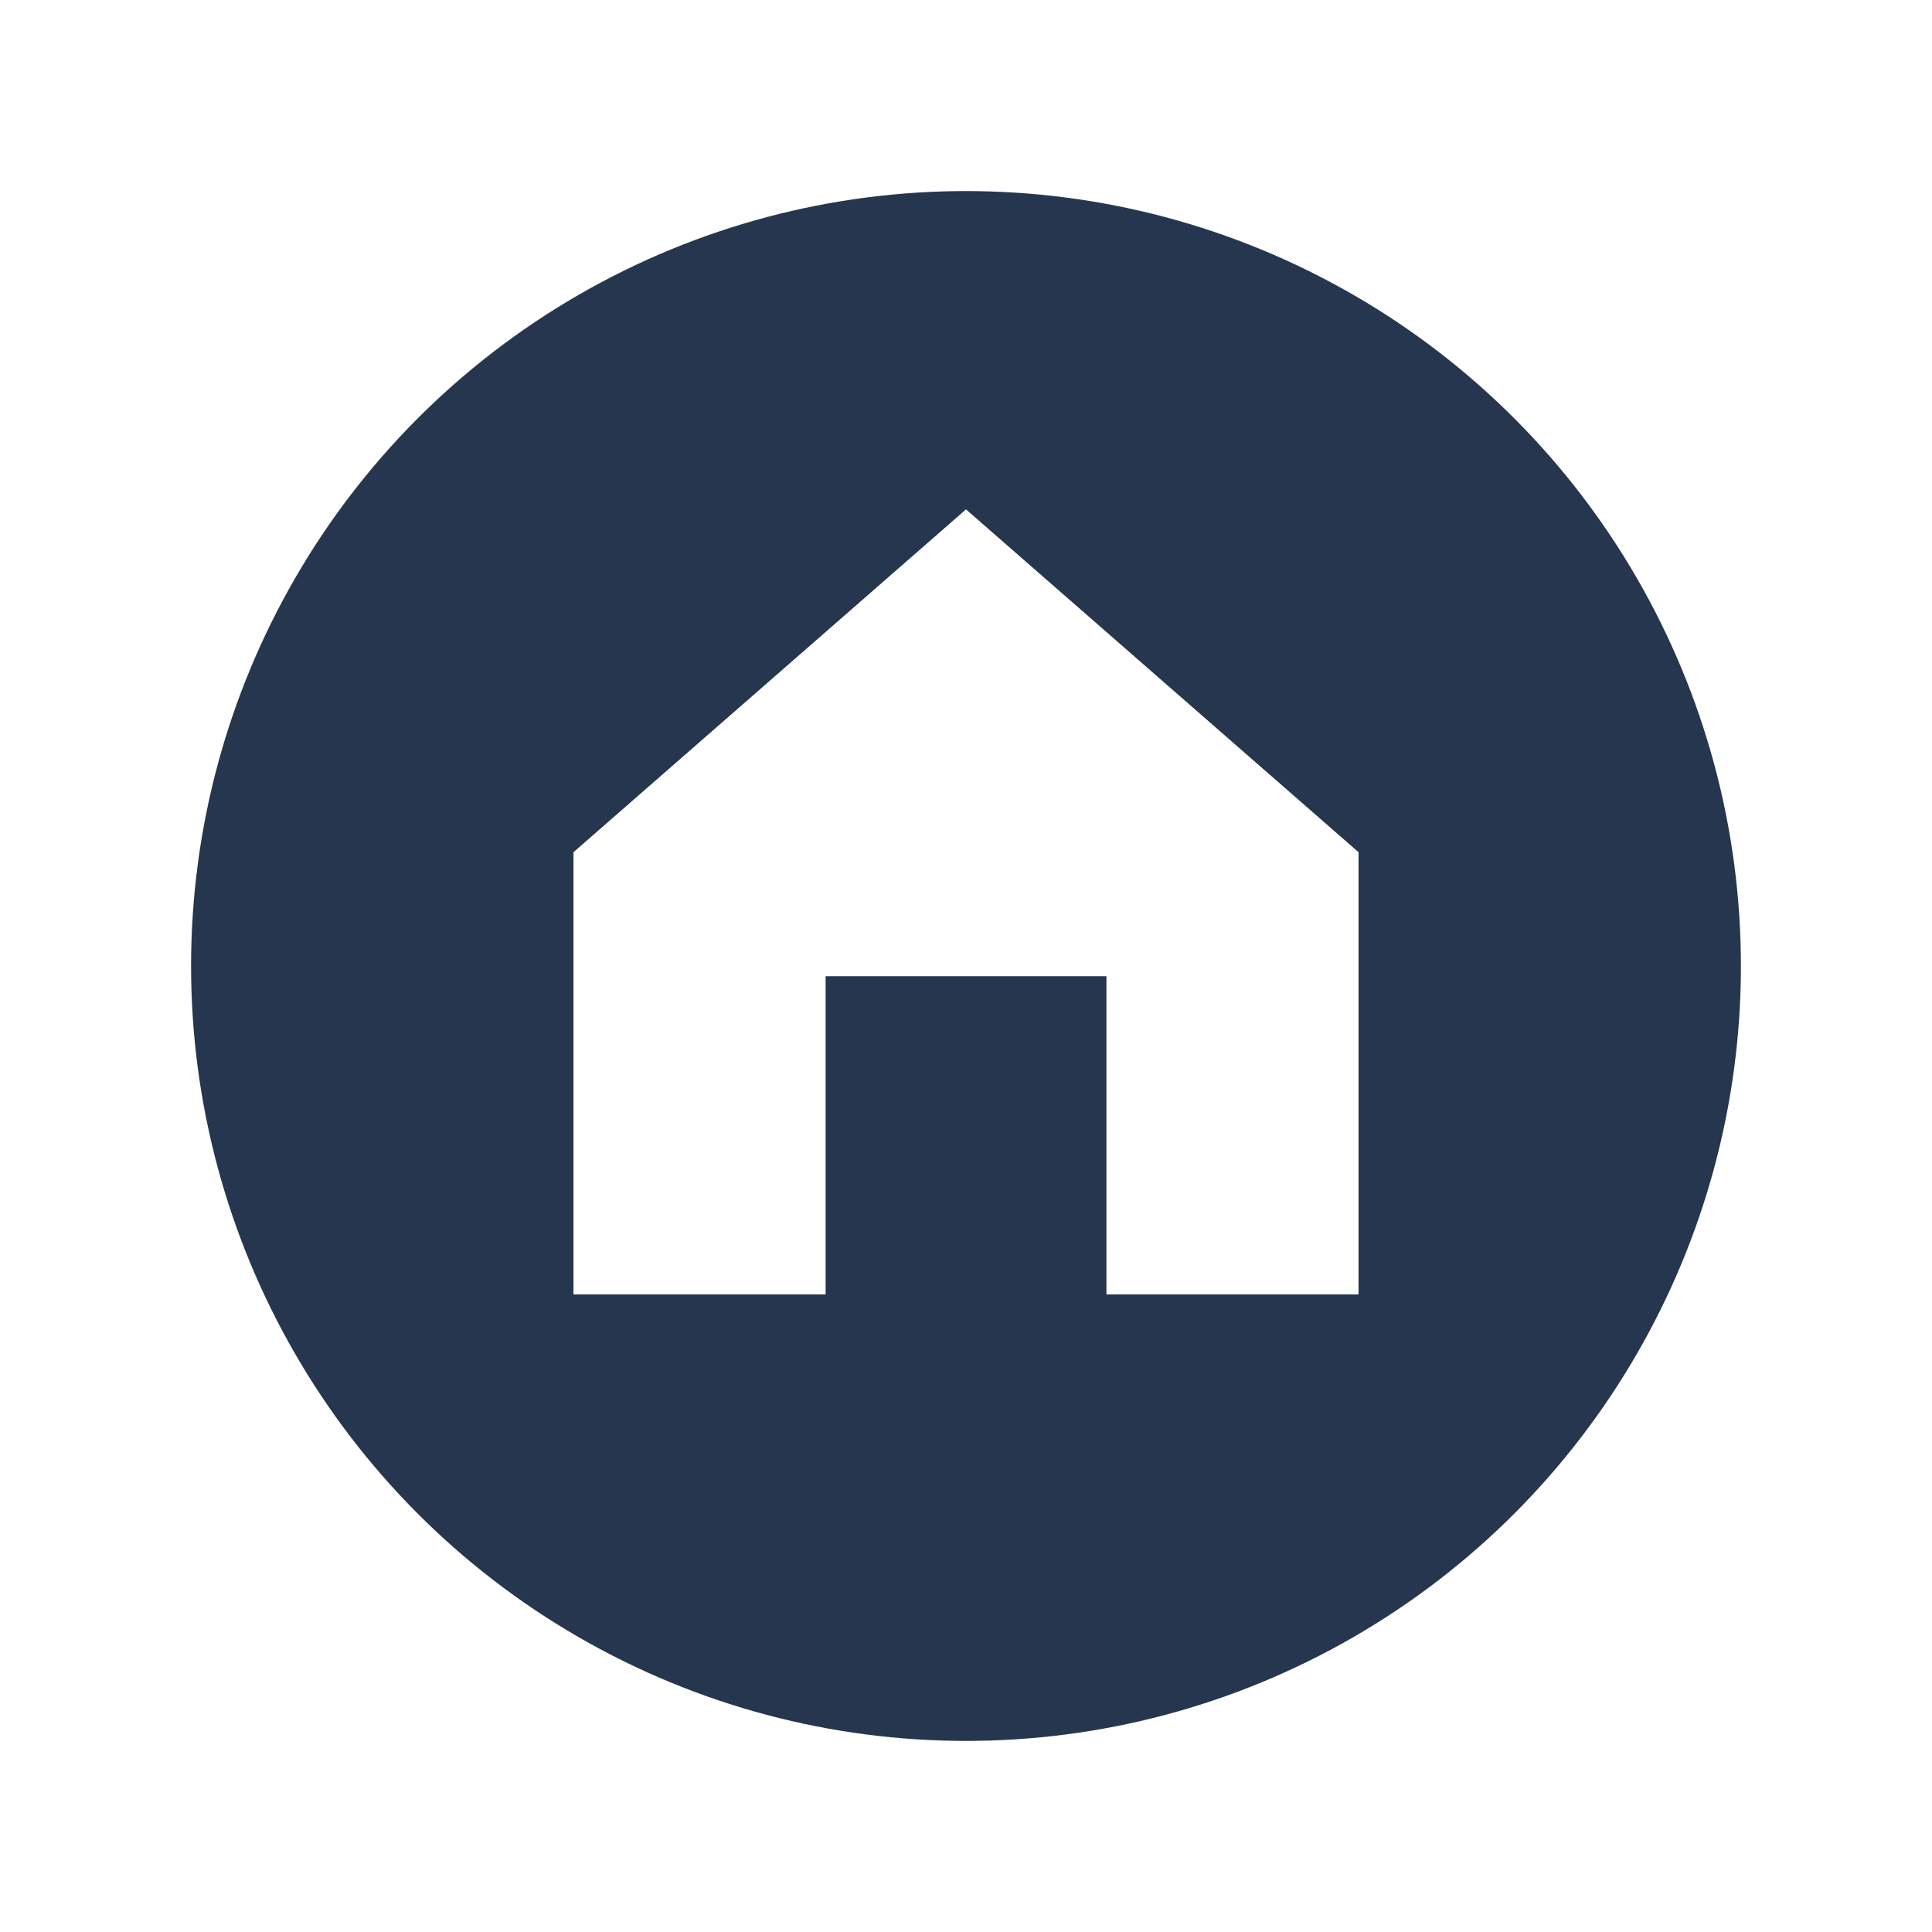 <svg xmlns="http://www.w3.org/2000/svg" xmlns:xlink="http://www.w3.org/1999/xlink" width="91" height="91" viewBox="0 0 91 91">
  <defs>
    <filter id="Ellipse_69" x="0" y="0" width="91" height="91" filterUnits="userSpaceOnUse">
      <feOffset dy="3" input="SourceAlpha"/>
      <feGaussianBlur stdDeviation="3" result="blur"/>
      <feFlood flood-opacity="0.561"/>
      <feComposite operator="in" in2="blur"/>
      <feComposite in="SourceGraphic"/>
    </filter>
    <filter id="Path_201">
      <feOffset input="SourceAlpha"/>
      <feGaussianBlur stdDeviation="2" result="blur-2"/>
      <feFlood flood-opacity="0.749" result="color"/>
      <feComposite operator="out" in="SourceGraphic" in2="blur-2"/>
      <feComposite operator="in" in="color"/>
      <feComposite operator="in" in2="SourceGraphic"/>
    </filter>
  </defs>
  <g id="Group_1176" data-name="Group 1176" transform="translate(-288 -671)">
    <g transform="matrix(1, 0, 0, 1, 288, 671)" filter="url(#Ellipse_69)">
      <circle id="Ellipse_69-2" data-name="Ellipse 69" cx="36.5" cy="36.5" r="36.5" transform="translate(9 6)" fill="#26364f"/>
    </g>
    <g id="Group_311" data-name="Group 311" transform="translate(315.018 695)">
      <g data-type="innerShadowGroup">
        <path id="Path_201-2" data-name="Path 201" d="M126.715,161.142,108.232,145,89.75,161.142v20.823h11.864V166.979h13.237v14.986h11.864Z" transform="translate(-89.75 -145)" fill="#f2f2f2"/>
        <g transform="matrix(1, 0, 0, 1, -27.02, -24)" filter="url(#Path_201)">
          <path id="Path_201-3" data-name="Path 201" d="M126.715,161.142,108.232,145,89.75,161.142v20.823h11.864V166.979h13.237v14.986h11.864Z" transform="translate(-62.73 -121)" fill="#fff"/>
        </g>
      </g>
    </g>
  </g>
</svg>
